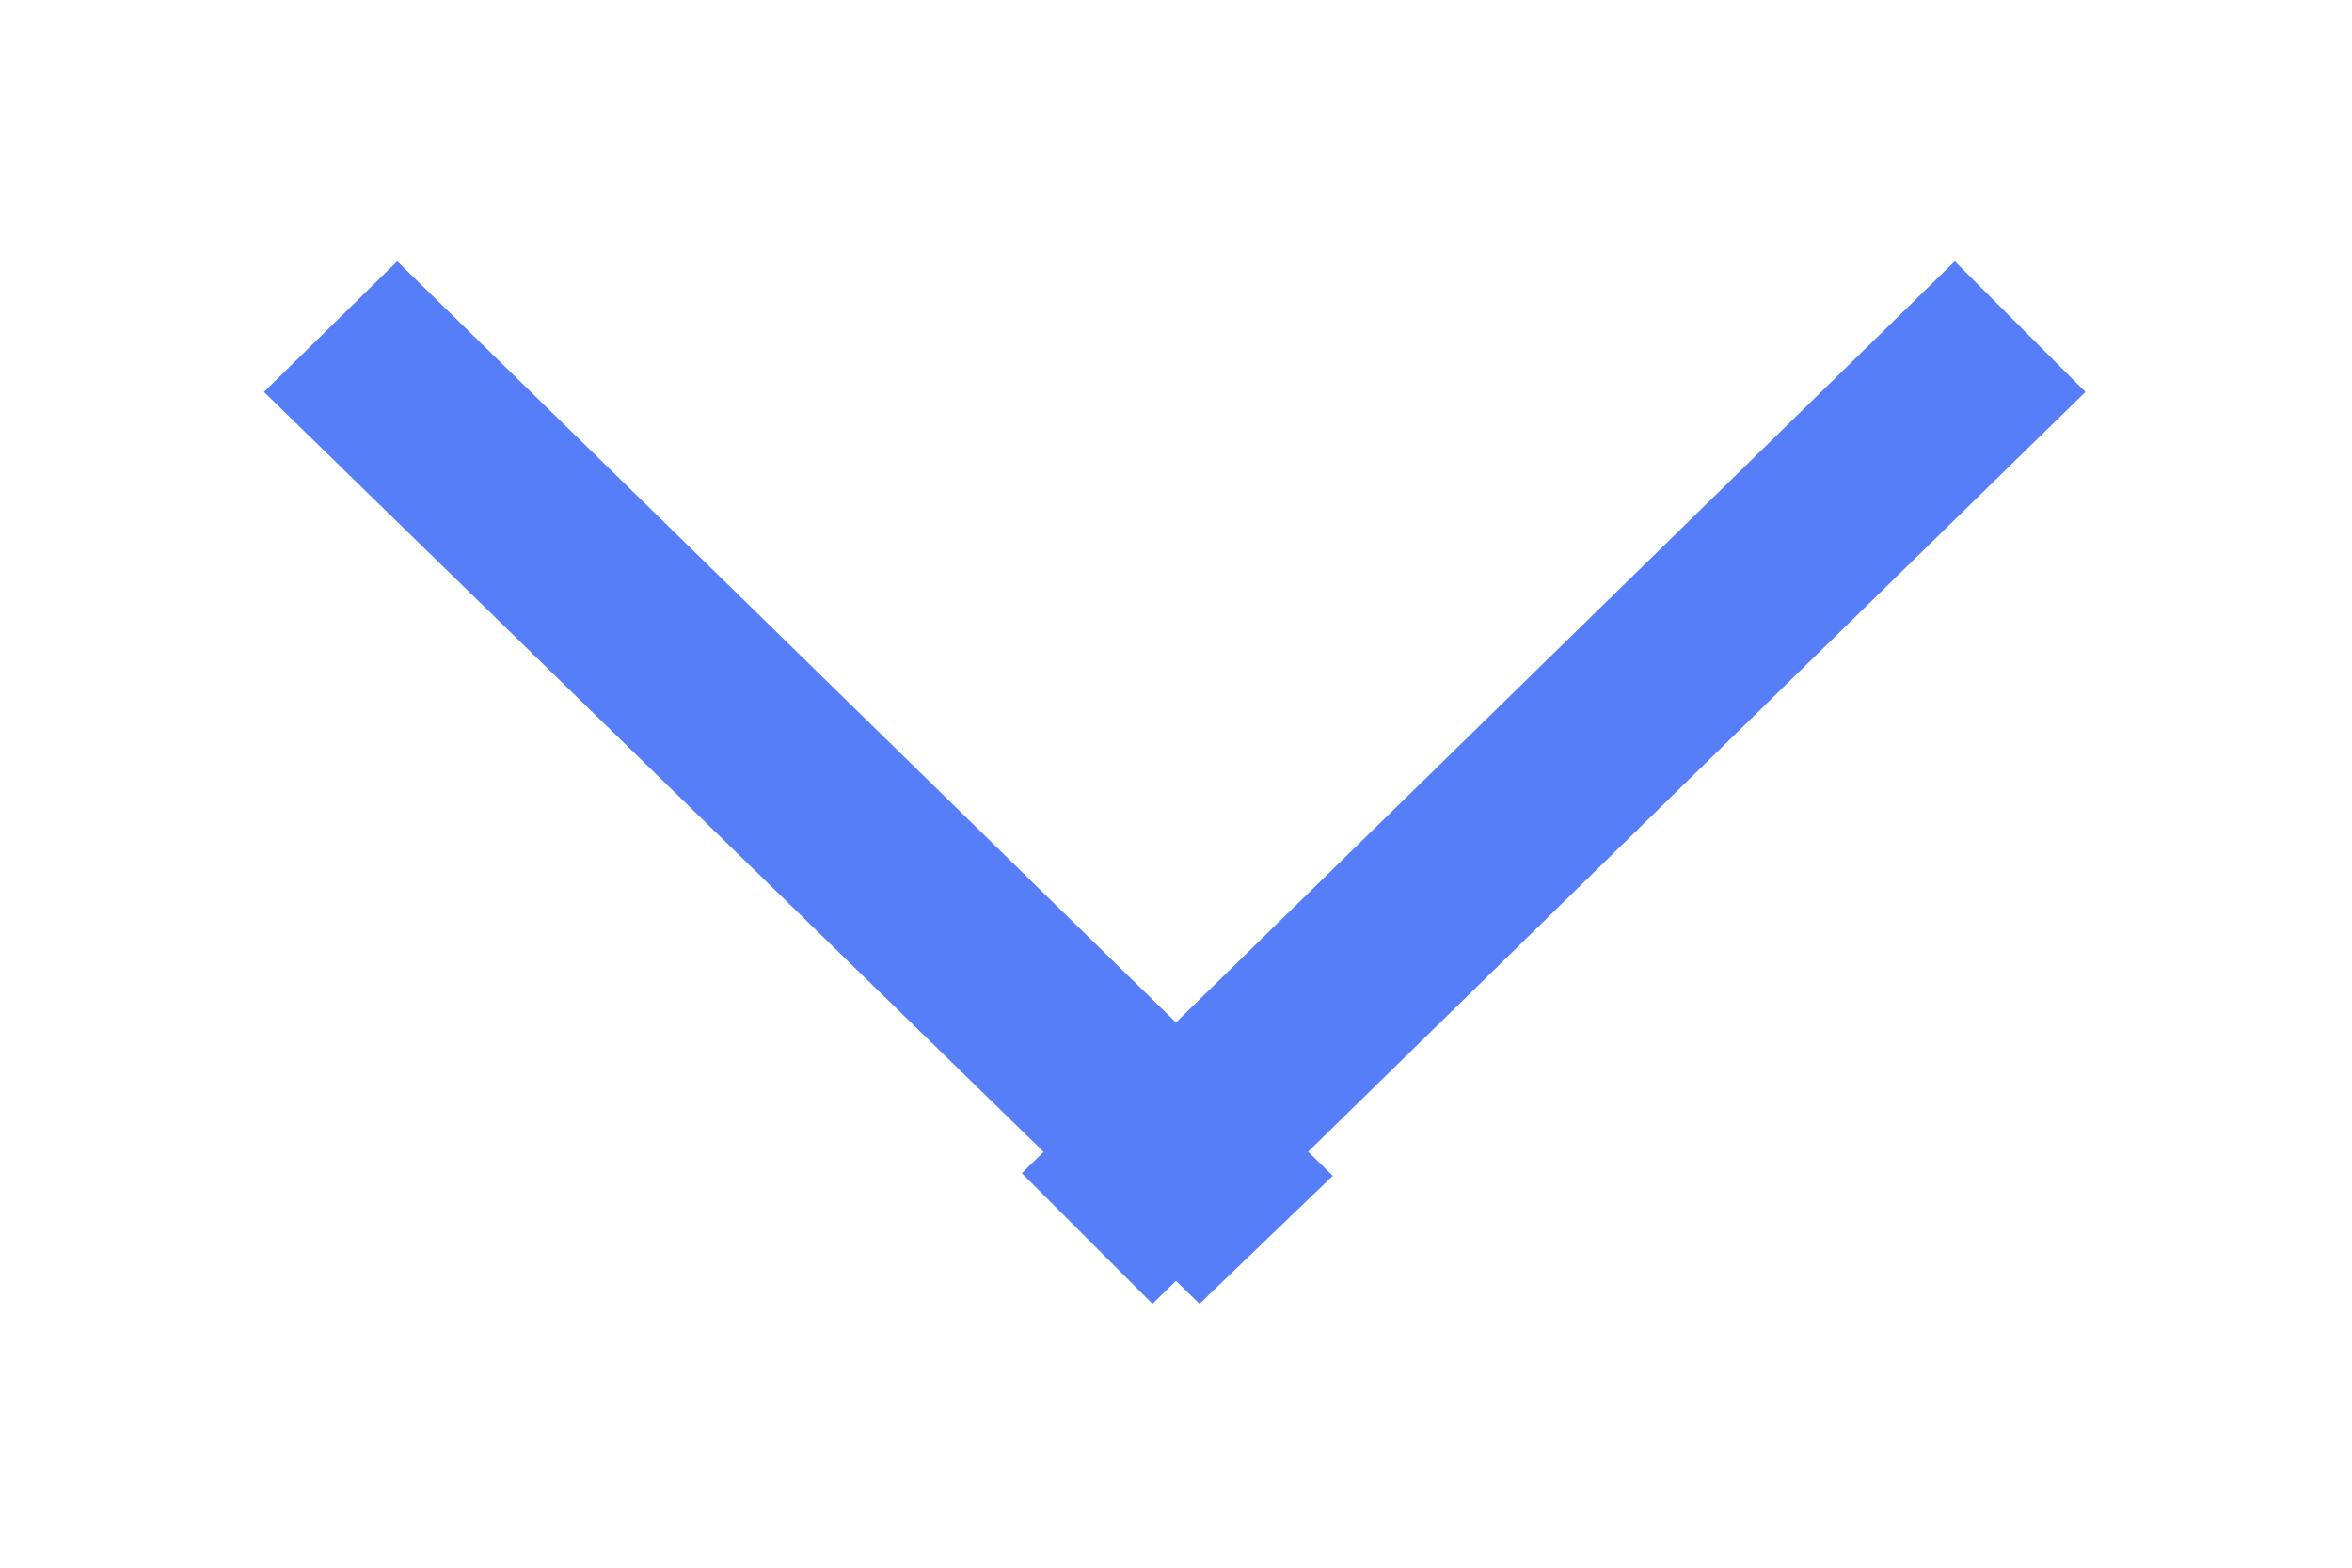 <svg xmlns="http://www.w3.org/2000/svg" xmlns:xlink="http://www.w3.org/1999/xlink" width="9" height="6" viewBox="0 0 9 6"><defs><path id="uepba" d="M1392.01 70.5l.51-.5 3.58 3.5-.51.49z"/><path id="uepbb" d="M1398.48 70l.5.5-3.57 3.49-.5-.5z"/></defs><g><g transform="translate(-1391 -69)"><use fill="#557ef8" xlink:href="#uepba"/></g><g transform="translate(-1391 -69)"><use fill="#557ef8" xlink:href="#uepbb"/></g></g></svg>